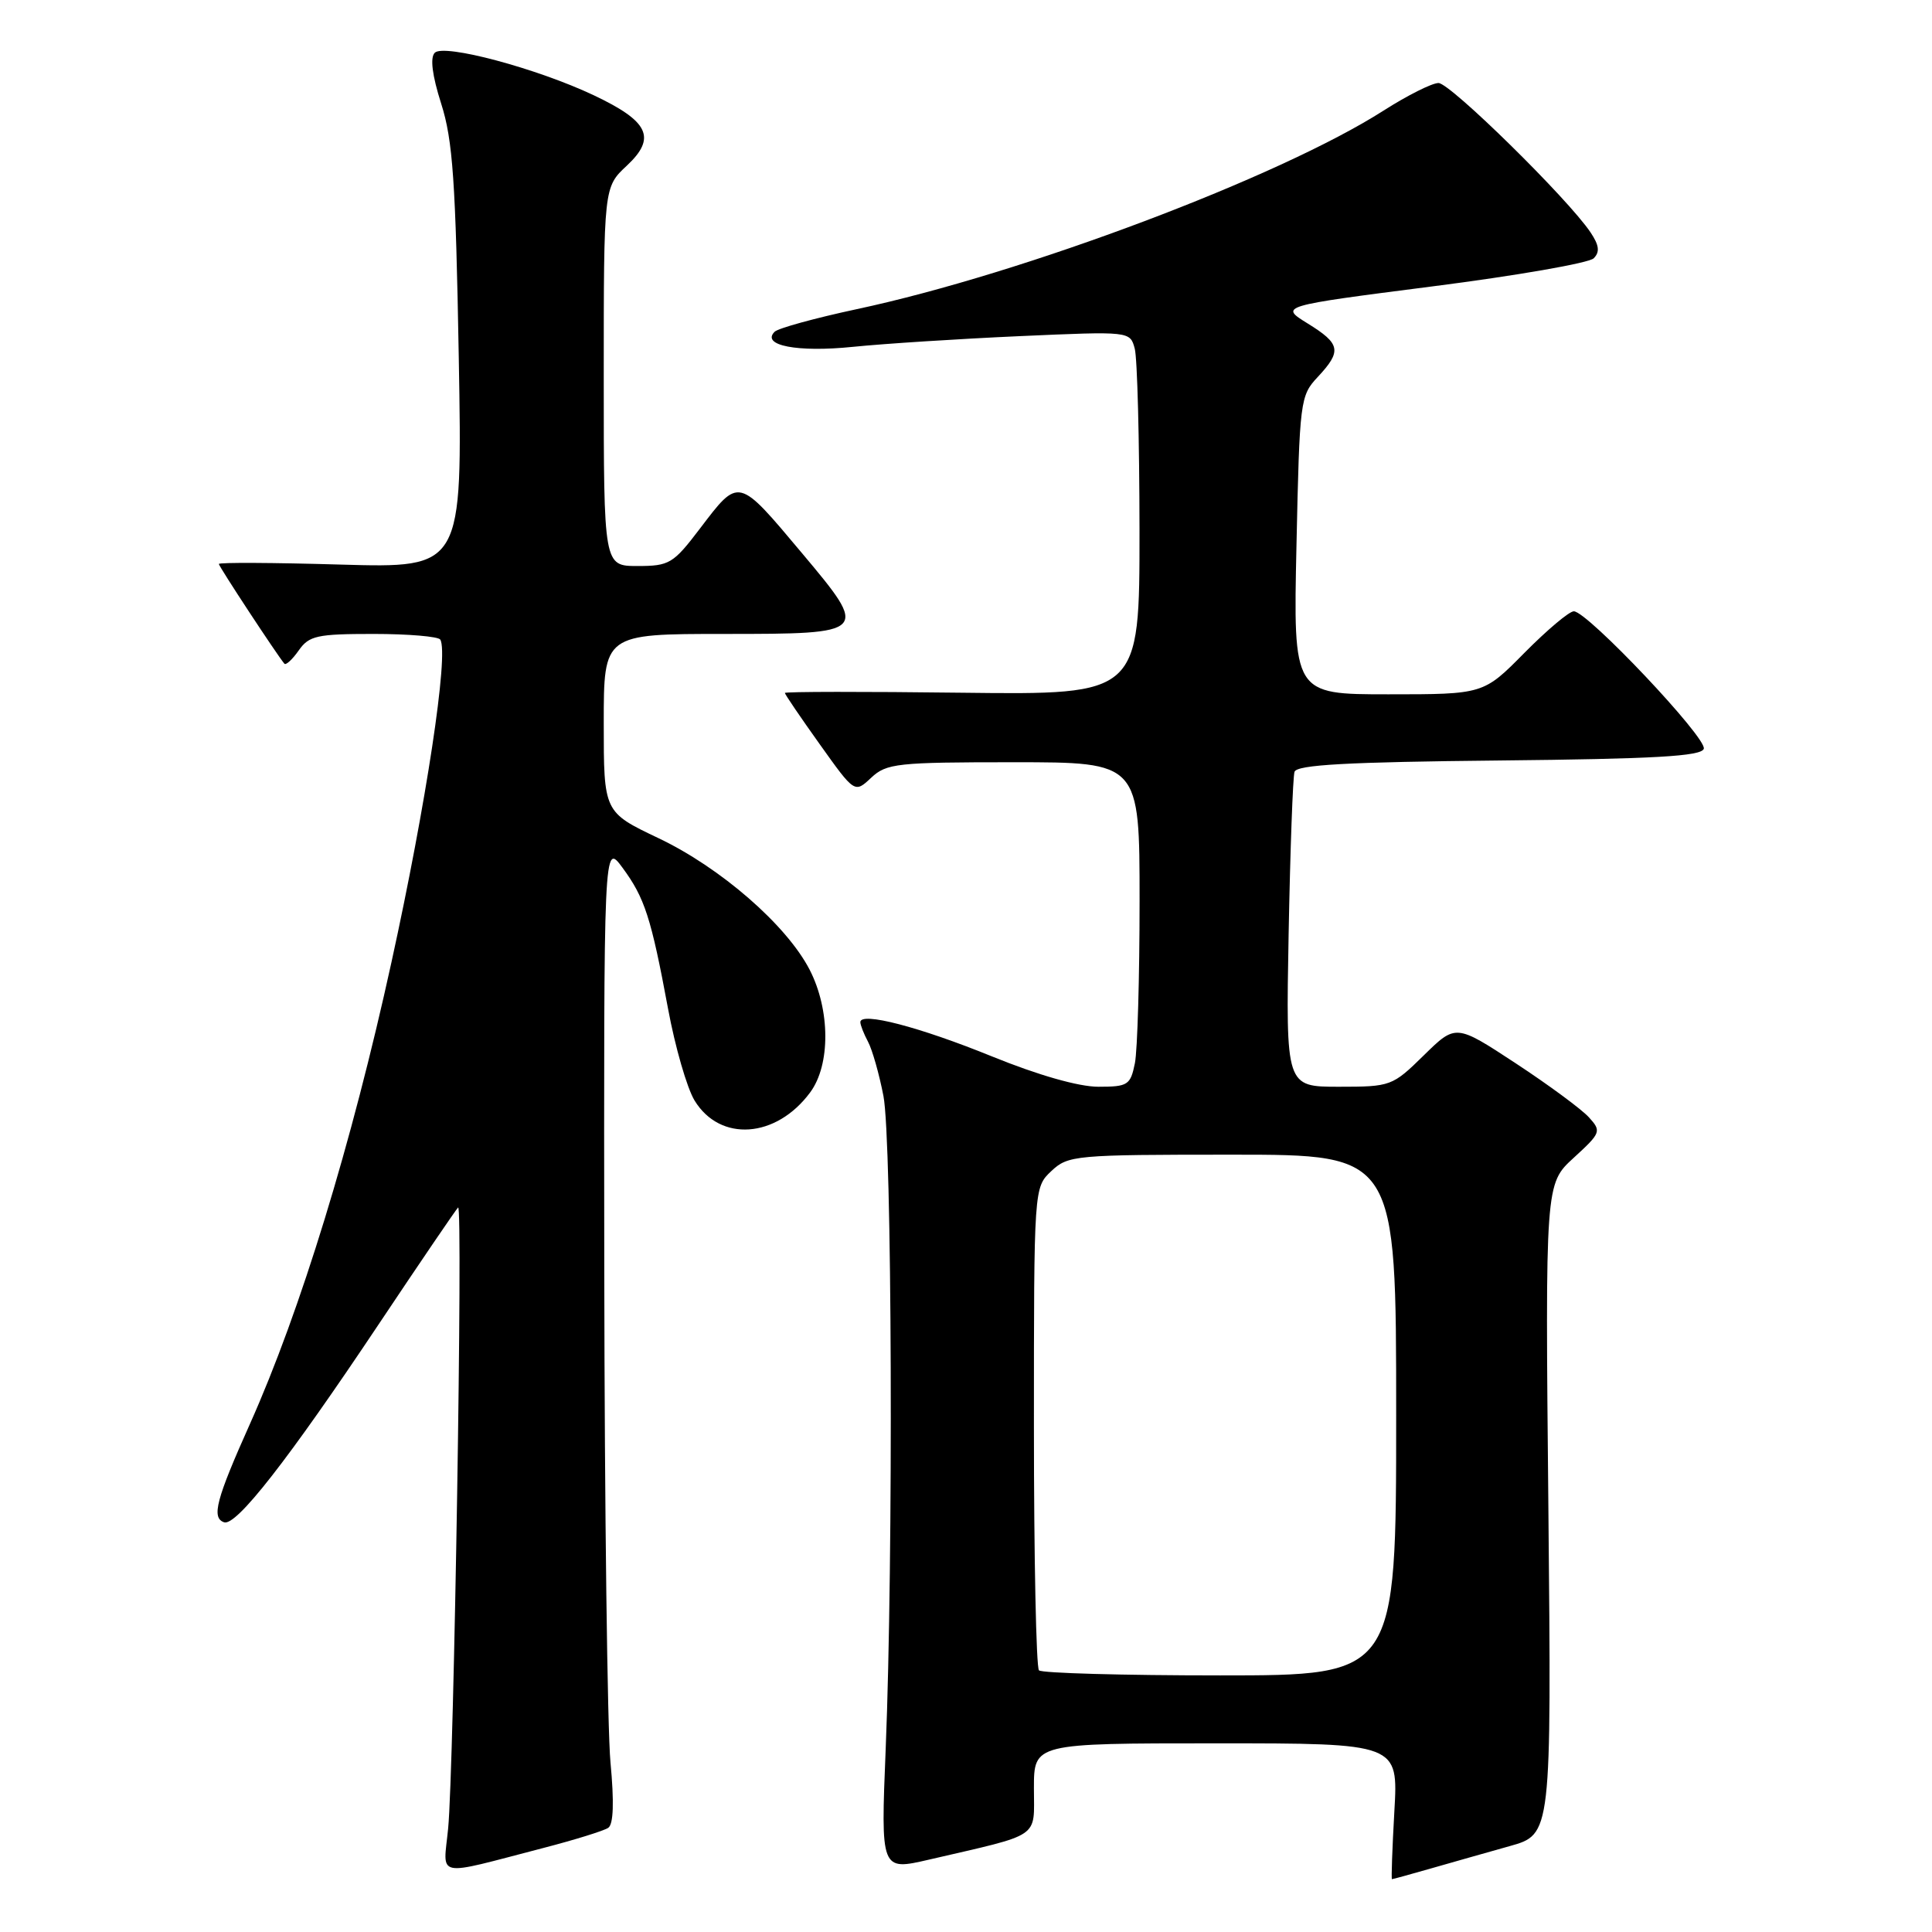 <?xml version="1.0" encoding="UTF-8" standalone="no"?>
<!DOCTYPE svg PUBLIC "-//W3C//DTD SVG 1.1//EN" "http://www.w3.org/Graphics/SVG/1.1/DTD/svg11.dtd" >
<svg xmlns="http://www.w3.org/2000/svg" xmlns:xlink="http://www.w3.org/1999/xlink" version="1.1" viewBox="0 0 256 256">
 <g >
 <path fill="currentColor"
d=" M 189.57 247.59 C 192.28 246.81 196.99 245.48 200.04 244.62 C 205.58 243.07 205.58 243.07 205.17 199.97 C 204.75 156.87 204.75 156.87 208.52 153.42 C 212.14 150.10 212.22 149.90 210.54 148.05 C 209.58 146.99 205.22 143.77 200.85 140.90 C 192.90 135.68 192.90 135.68 188.66 139.84 C 184.50 143.92 184.29 144.00 177.40 144.00 C 170.38 144.00 170.38 144.00 170.75 123.75 C 170.96 112.61 171.31 102.94 171.53 102.27 C 171.83 101.34 178.53 100.97 198.63 100.77 C 219.22 100.56 225.43 100.21 225.76 99.22 C 226.23 97.82 210.33 81.00 208.54 81.00 C 207.93 81.00 204.99 83.48 202.00 86.50 C 196.57 92.00 196.57 92.00 183.97 92.00 C 171.36 92.00 171.36 92.00 171.79 72.25 C 172.20 53.08 172.28 52.43 174.61 49.95 C 177.82 46.51 177.64 45.56 173.27 42.86 C 169.54 40.55 169.54 40.55 189.79 37.95 C 200.93 36.53 210.55 34.85 211.17 34.23 C 212.01 33.39 211.90 32.51 210.76 30.80 C 207.78 26.35 192.16 11.00 190.61 11.00 C 189.75 11.00 186.47 12.65 183.32 14.66 C 169.57 23.45 135.63 36.25 113.50 40.97 C 108.00 42.15 103.11 43.49 102.64 43.96 C 100.82 45.78 105.67 46.71 113.00 45.96 C 117.12 45.54 127.08 44.90 135.12 44.54 C 149.74 43.89 149.74 43.89 150.36 46.20 C 150.70 47.46 150.98 58.30 150.99 70.29 C 151.00 92.07 151.00 92.07 127.50 91.79 C 114.57 91.63 104.00 91.64 104.00 91.82 C 104.00 92.00 106.08 95.06 108.63 98.63 C 113.25 105.11 113.25 105.11 115.44 103.05 C 117.47 101.15 118.86 101.00 134.31 101.00 C 151.00 101.00 151.00 101.00 151.00 119.38 C 151.00 129.48 150.72 139.16 150.38 140.88 C 149.79 143.78 149.46 144.00 145.54 144.00 C 142.93 144.00 137.57 142.47 131.44 139.98 C 121.83 136.07 114.00 134.03 114.00 135.44 C 114.00 135.82 114.46 136.99 115.02 138.04 C 115.58 139.09 116.50 142.32 117.06 145.22 C 118.20 151.10 118.39 206.43 117.36 231.70 C 116.70 247.89 116.70 247.89 123.10 246.41 C 138.14 242.92 137.00 243.70 137.00 236.96 C 137.00 231.00 137.00 231.00 161.14 231.00 C 185.28 231.00 185.28 231.00 184.76 240.00 C 184.48 244.95 184.34 249.00 184.44 249.00 C 184.55 249.00 186.86 248.37 189.57 247.59 Z  M 72.02 244.86 C 76.15 243.79 80.01 242.59 80.59 242.20 C 81.29 241.74 81.39 238.81 80.89 233.50 C 80.48 229.10 80.11 199.88 80.07 168.56 C 80.00 111.61 80.00 111.61 82.48 114.97 C 85.43 118.97 86.28 121.60 88.52 133.66 C 89.45 138.70 91.03 144.17 92.03 145.82 C 95.41 151.36 102.84 150.85 107.35 144.75 C 110.06 141.10 110.02 133.81 107.28 128.49 C 104.22 122.57 95.48 114.97 87.25 111.06 C 80.00 107.61 80.00 107.61 80.00 95.81 C 80.00 84.00 80.00 84.00 96.00 84.00 C 115.11 84.00 115.19 83.92 106.28 73.31 C 97.74 63.14 97.96 63.19 92.73 70.06 C 89.21 74.69 88.69 75.00 84.48 75.00 C 80.00 75.00 80.00 75.00 80.00 49.90 C 80.00 24.80 80.00 24.80 83.06 21.95 C 87.01 18.25 86.00 16.09 78.67 12.62 C 71.14 9.06 58.83 5.77 57.61 6.99 C 56.97 7.63 57.26 9.97 58.46 13.74 C 60.00 18.56 60.38 24.03 60.79 47.39 C 61.28 75.27 61.28 75.27 45.14 74.81 C 36.26 74.55 29.00 74.51 29.00 74.73 C 29.00 75.06 36.67 86.73 37.68 87.94 C 37.88 88.18 38.74 87.39 39.58 86.19 C 40.95 84.23 42.00 84.00 49.50 84.00 C 54.11 84.00 58.09 84.34 58.34 84.75 C 59.49 86.62 56.48 106.48 51.87 127.50 C 46.59 151.61 39.80 173.74 33.13 188.65 C 28.64 198.68 27.99 201.12 29.69 201.71 C 31.29 202.27 38.15 193.49 50.16 175.50 C 55.67 167.25 60.41 160.28 60.70 160.00 C 61.36 159.37 60.15 234.39 59.38 242.29 C 58.73 248.93 57.39 248.66 72.02 244.86 Z  M 137.67 221.33 C 137.30 220.97 137.00 206.42 137.00 189.01 C 137.00 157.35 137.00 157.35 139.31 155.17 C 141.54 153.08 142.43 153.00 163.31 153.00 C 185.00 153.00 185.00 153.00 185.00 187.50 C 185.00 222.00 185.00 222.00 161.67 222.00 C 148.83 222.00 138.03 221.70 137.67 221.33 Z "/>
</g>
</svg>